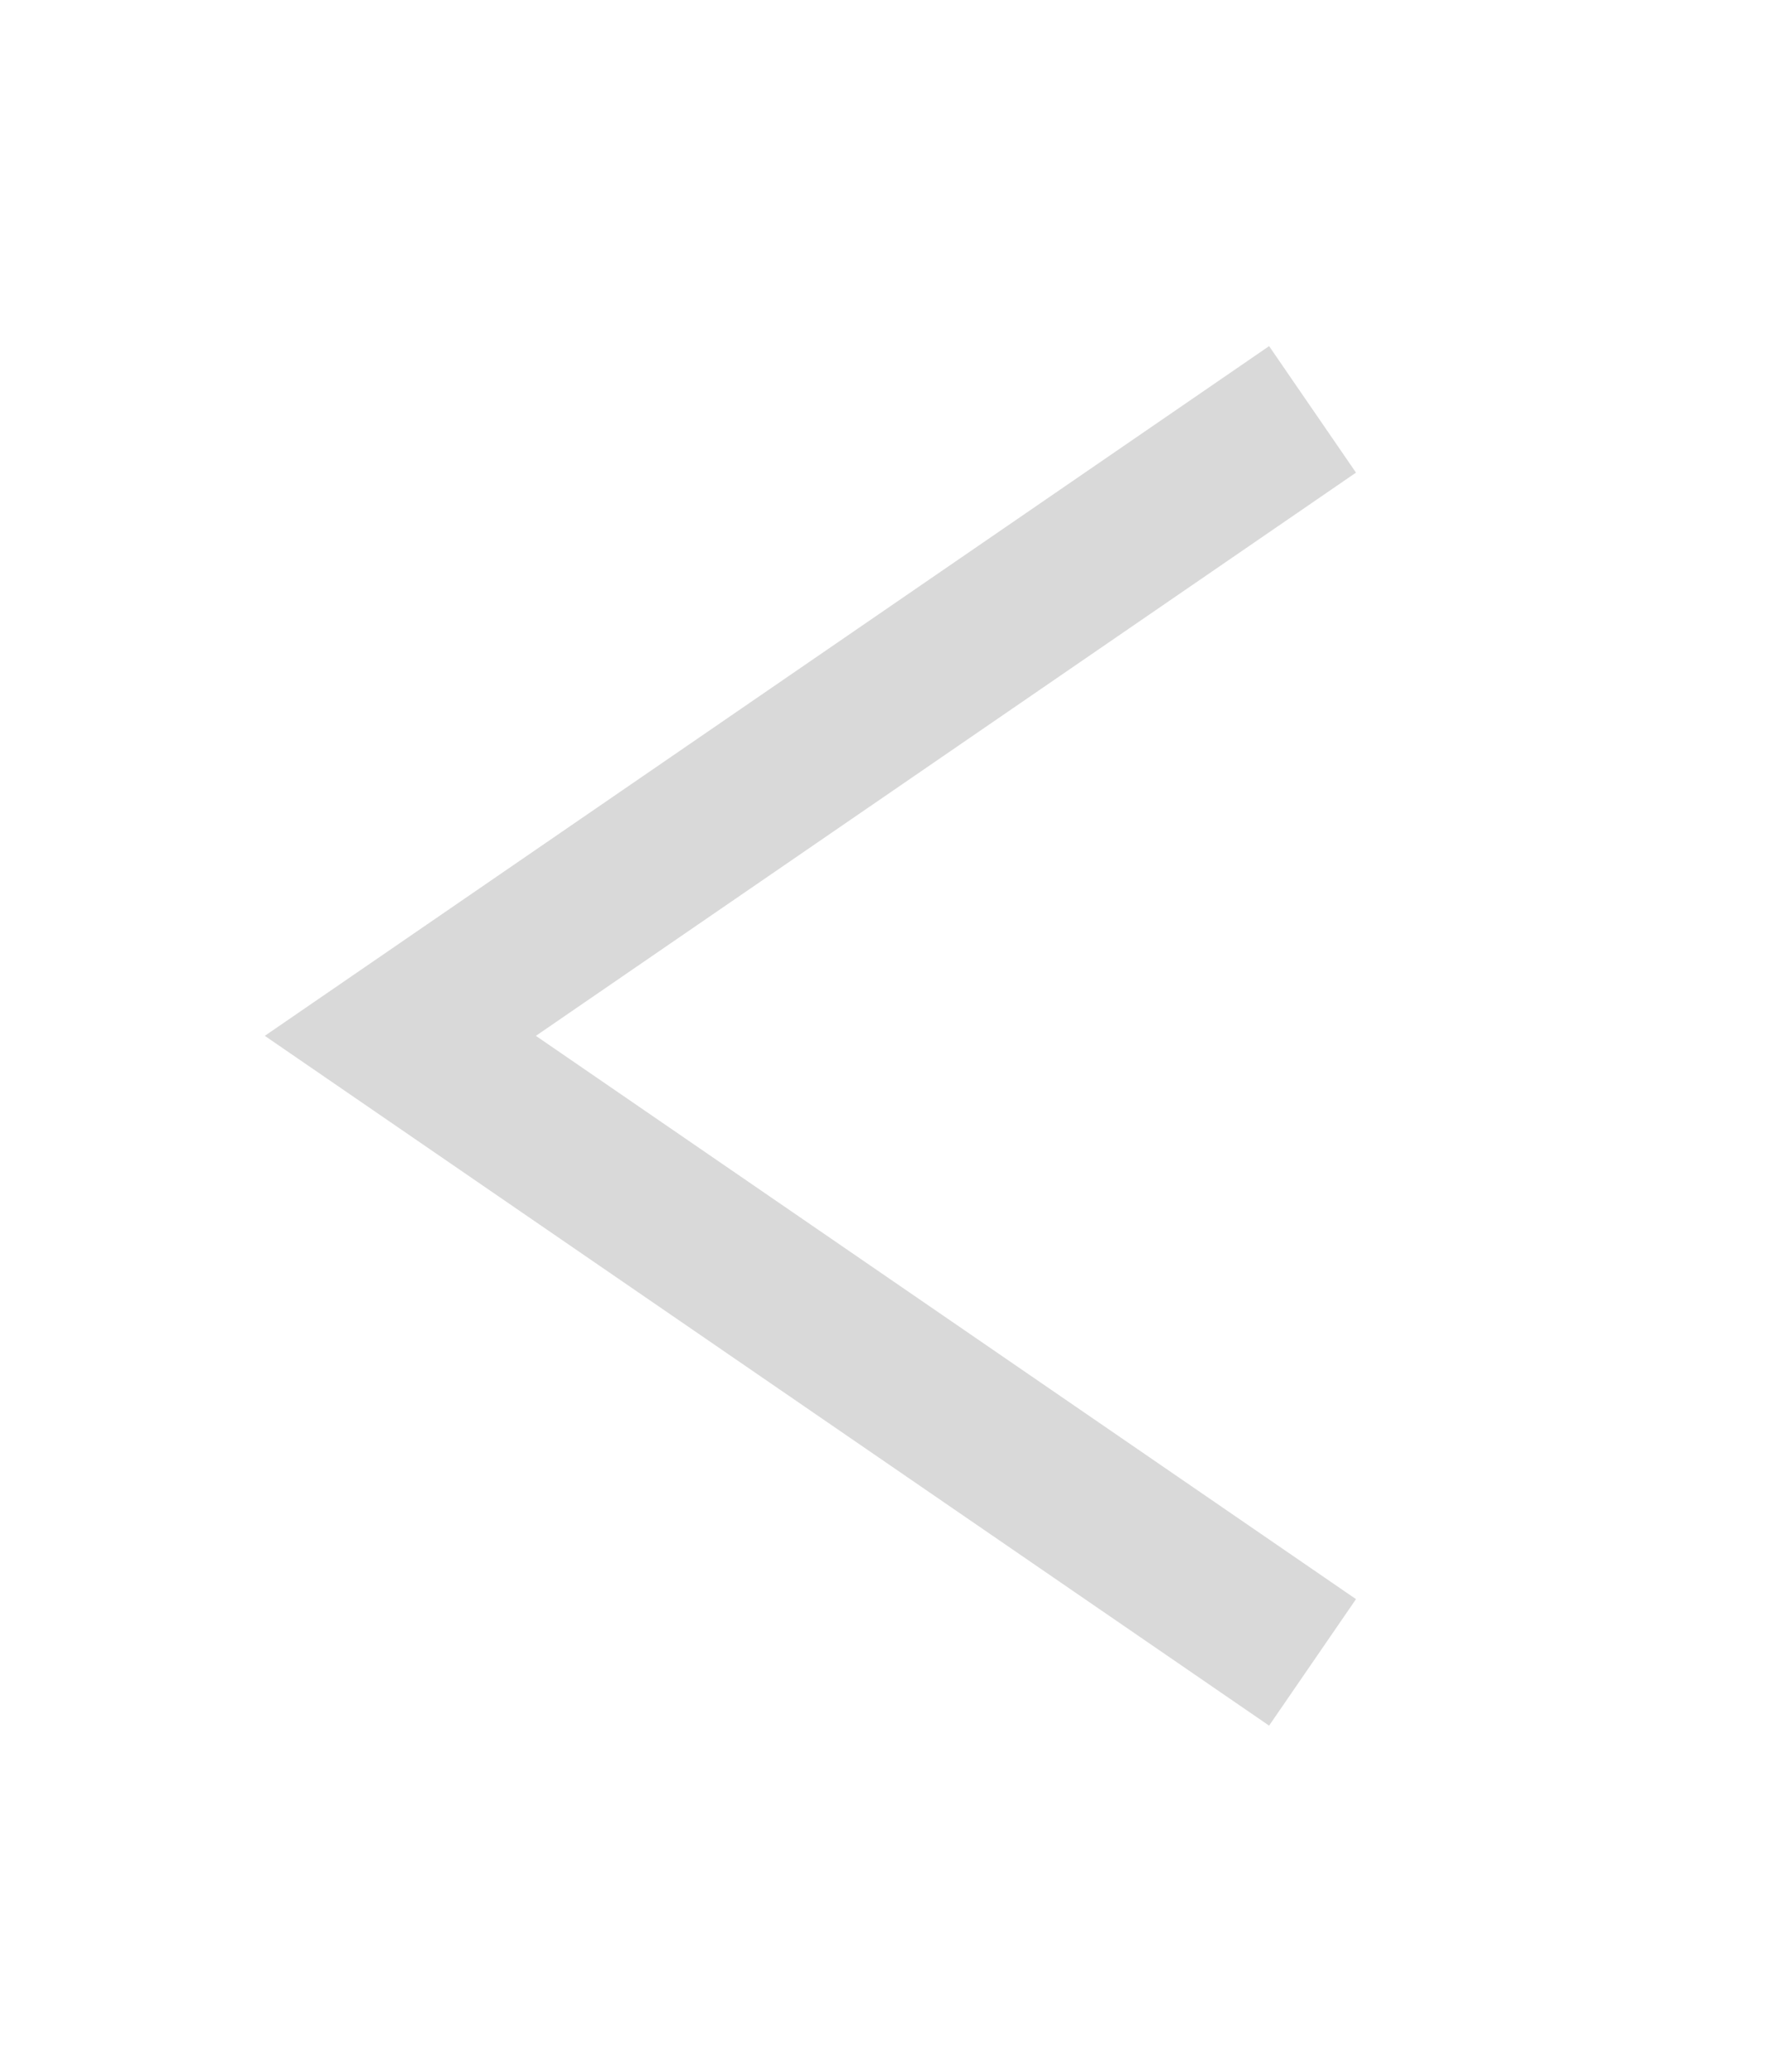 <svg 
 xmlns="http://www.w3.org/2000/svg"
 xmlns:xlink="http://www.w3.org/1999/xlink"
 width="23px" height="27px">
<path fill-rule="evenodd"  stroke-width="2px" stroke="rgb(217, 217, 217)" fill-opacity="0" fill="rgb(255, 255, 255)"
 d="M17.104,5.335 L5.217,13.499 L17.104,21.664 "/>
</svg>